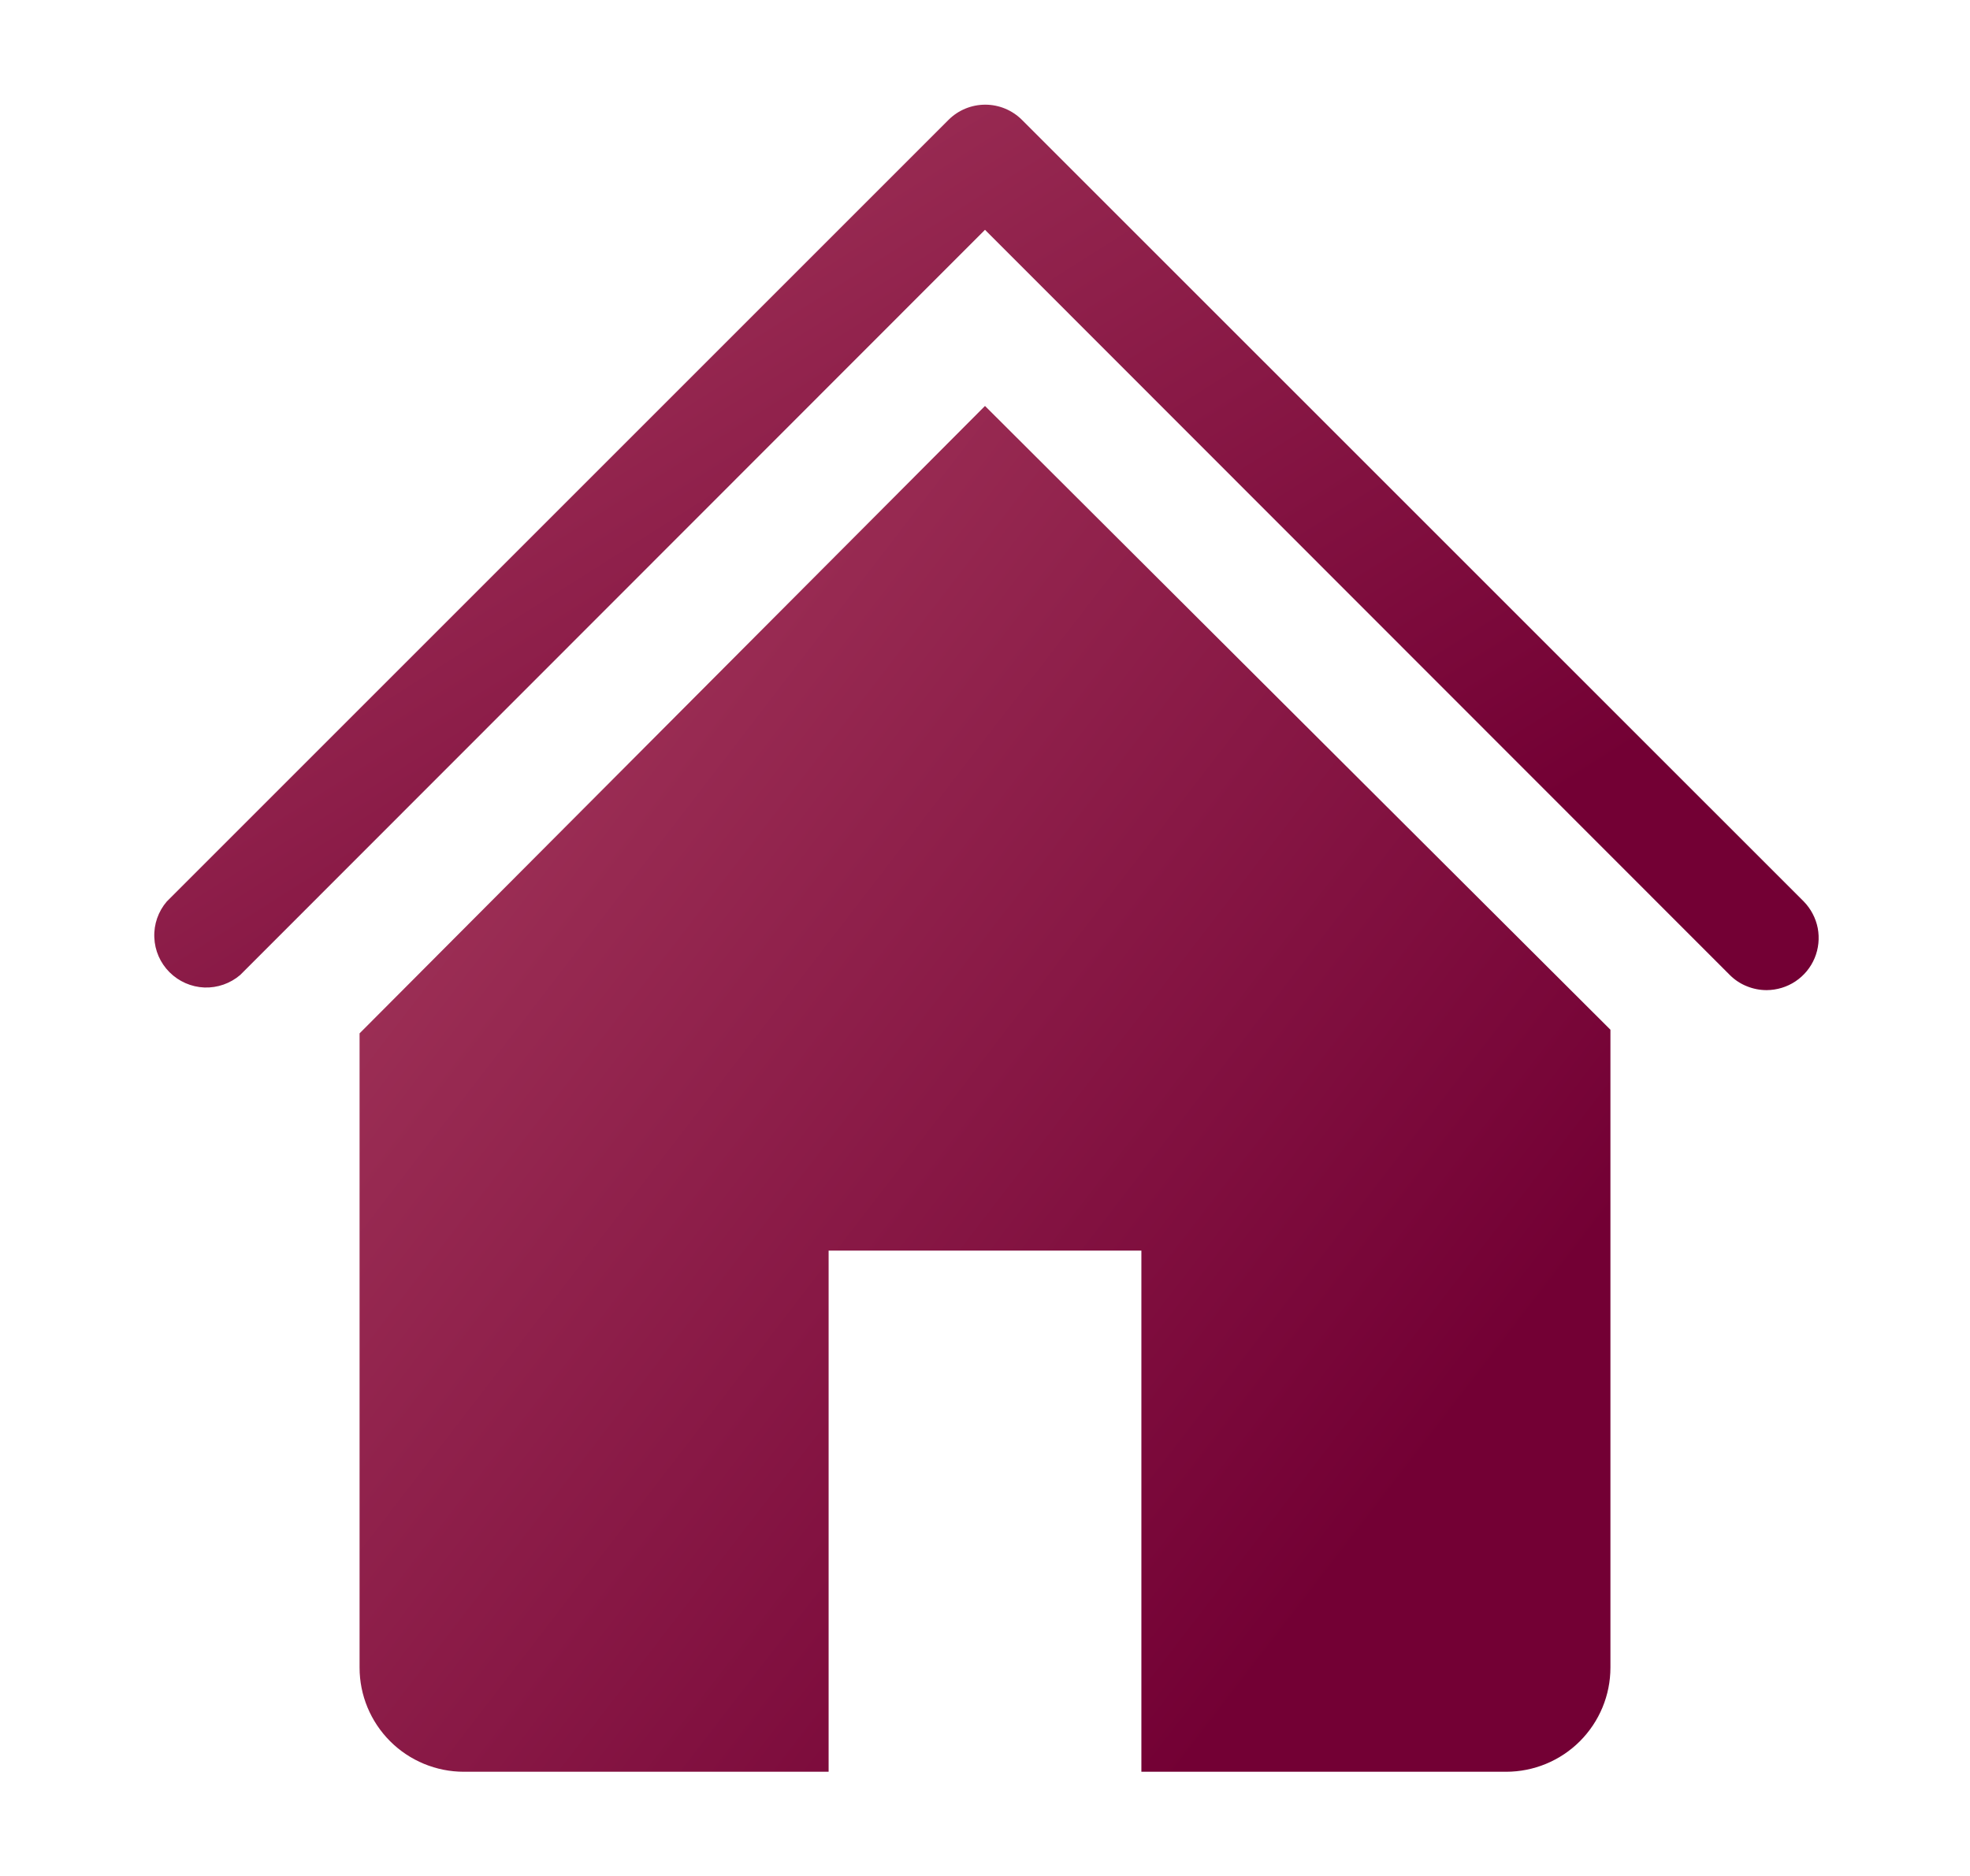 <svg width="21" height="20" viewBox="0 0 21 20" fill="none" xmlns="http://www.w3.org/2000/svg">
<path d="M18.833 10.556C18.76 10.556 18.688 10.542 18.62 10.514C18.552 10.487 18.491 10.446 18.439 10.394L10.5 2.45L2.561 10.394C2.455 10.485 2.318 10.533 2.178 10.528C2.038 10.522 1.906 10.464 1.807 10.365C1.708 10.266 1.65 10.134 1.645 9.994C1.639 9.854 1.687 9.717 1.778 9.611L10.111 1.278C10.215 1.174 10.356 1.116 10.503 1.116C10.649 1.116 10.79 1.174 10.894 1.278L19.228 9.611C19.304 9.689 19.356 9.788 19.377 9.895C19.397 10.002 19.386 10.113 19.344 10.214C19.302 10.315 19.231 10.401 19.14 10.462C19.049 10.523 18.942 10.555 18.833 10.556Z" fill="url(#paint0_linear_2110_1443)"/>
<path d="M10.5 4.328L3.833 11.017V17.778C3.833 18.073 3.95 18.355 4.159 18.564C4.367 18.772 4.65 18.889 4.944 18.889H8.833V13.333H12.167V18.889H16.055C16.35 18.889 16.633 18.772 16.841 18.564C17.05 18.355 17.167 18.073 17.167 17.778V10.978L10.5 4.328Z" fill="url(#paint1_linear_2110_1443)"/>
<defs>
<linearGradient id="paint0_linear_2110_1443" x1="1.644" y1="-1.153" x2="12.361" y2="15.776" gradientUnits="userSpaceOnUse">
<stop offset="0.052" stop-color="#AC4162"/>
<stop offset="0.807" stop-color="#730034"/>
</linearGradient>
<linearGradient id="paint1_linear_2110_1443" x1="3.833" y1="0.827" x2="21.513" y2="14.433" gradientUnits="userSpaceOnUse">
<stop offset="0.052" stop-color="#AC4162"/>
<stop offset="0.807" stop-color="#730034"/>
</linearGradient>
</defs>
</svg>
